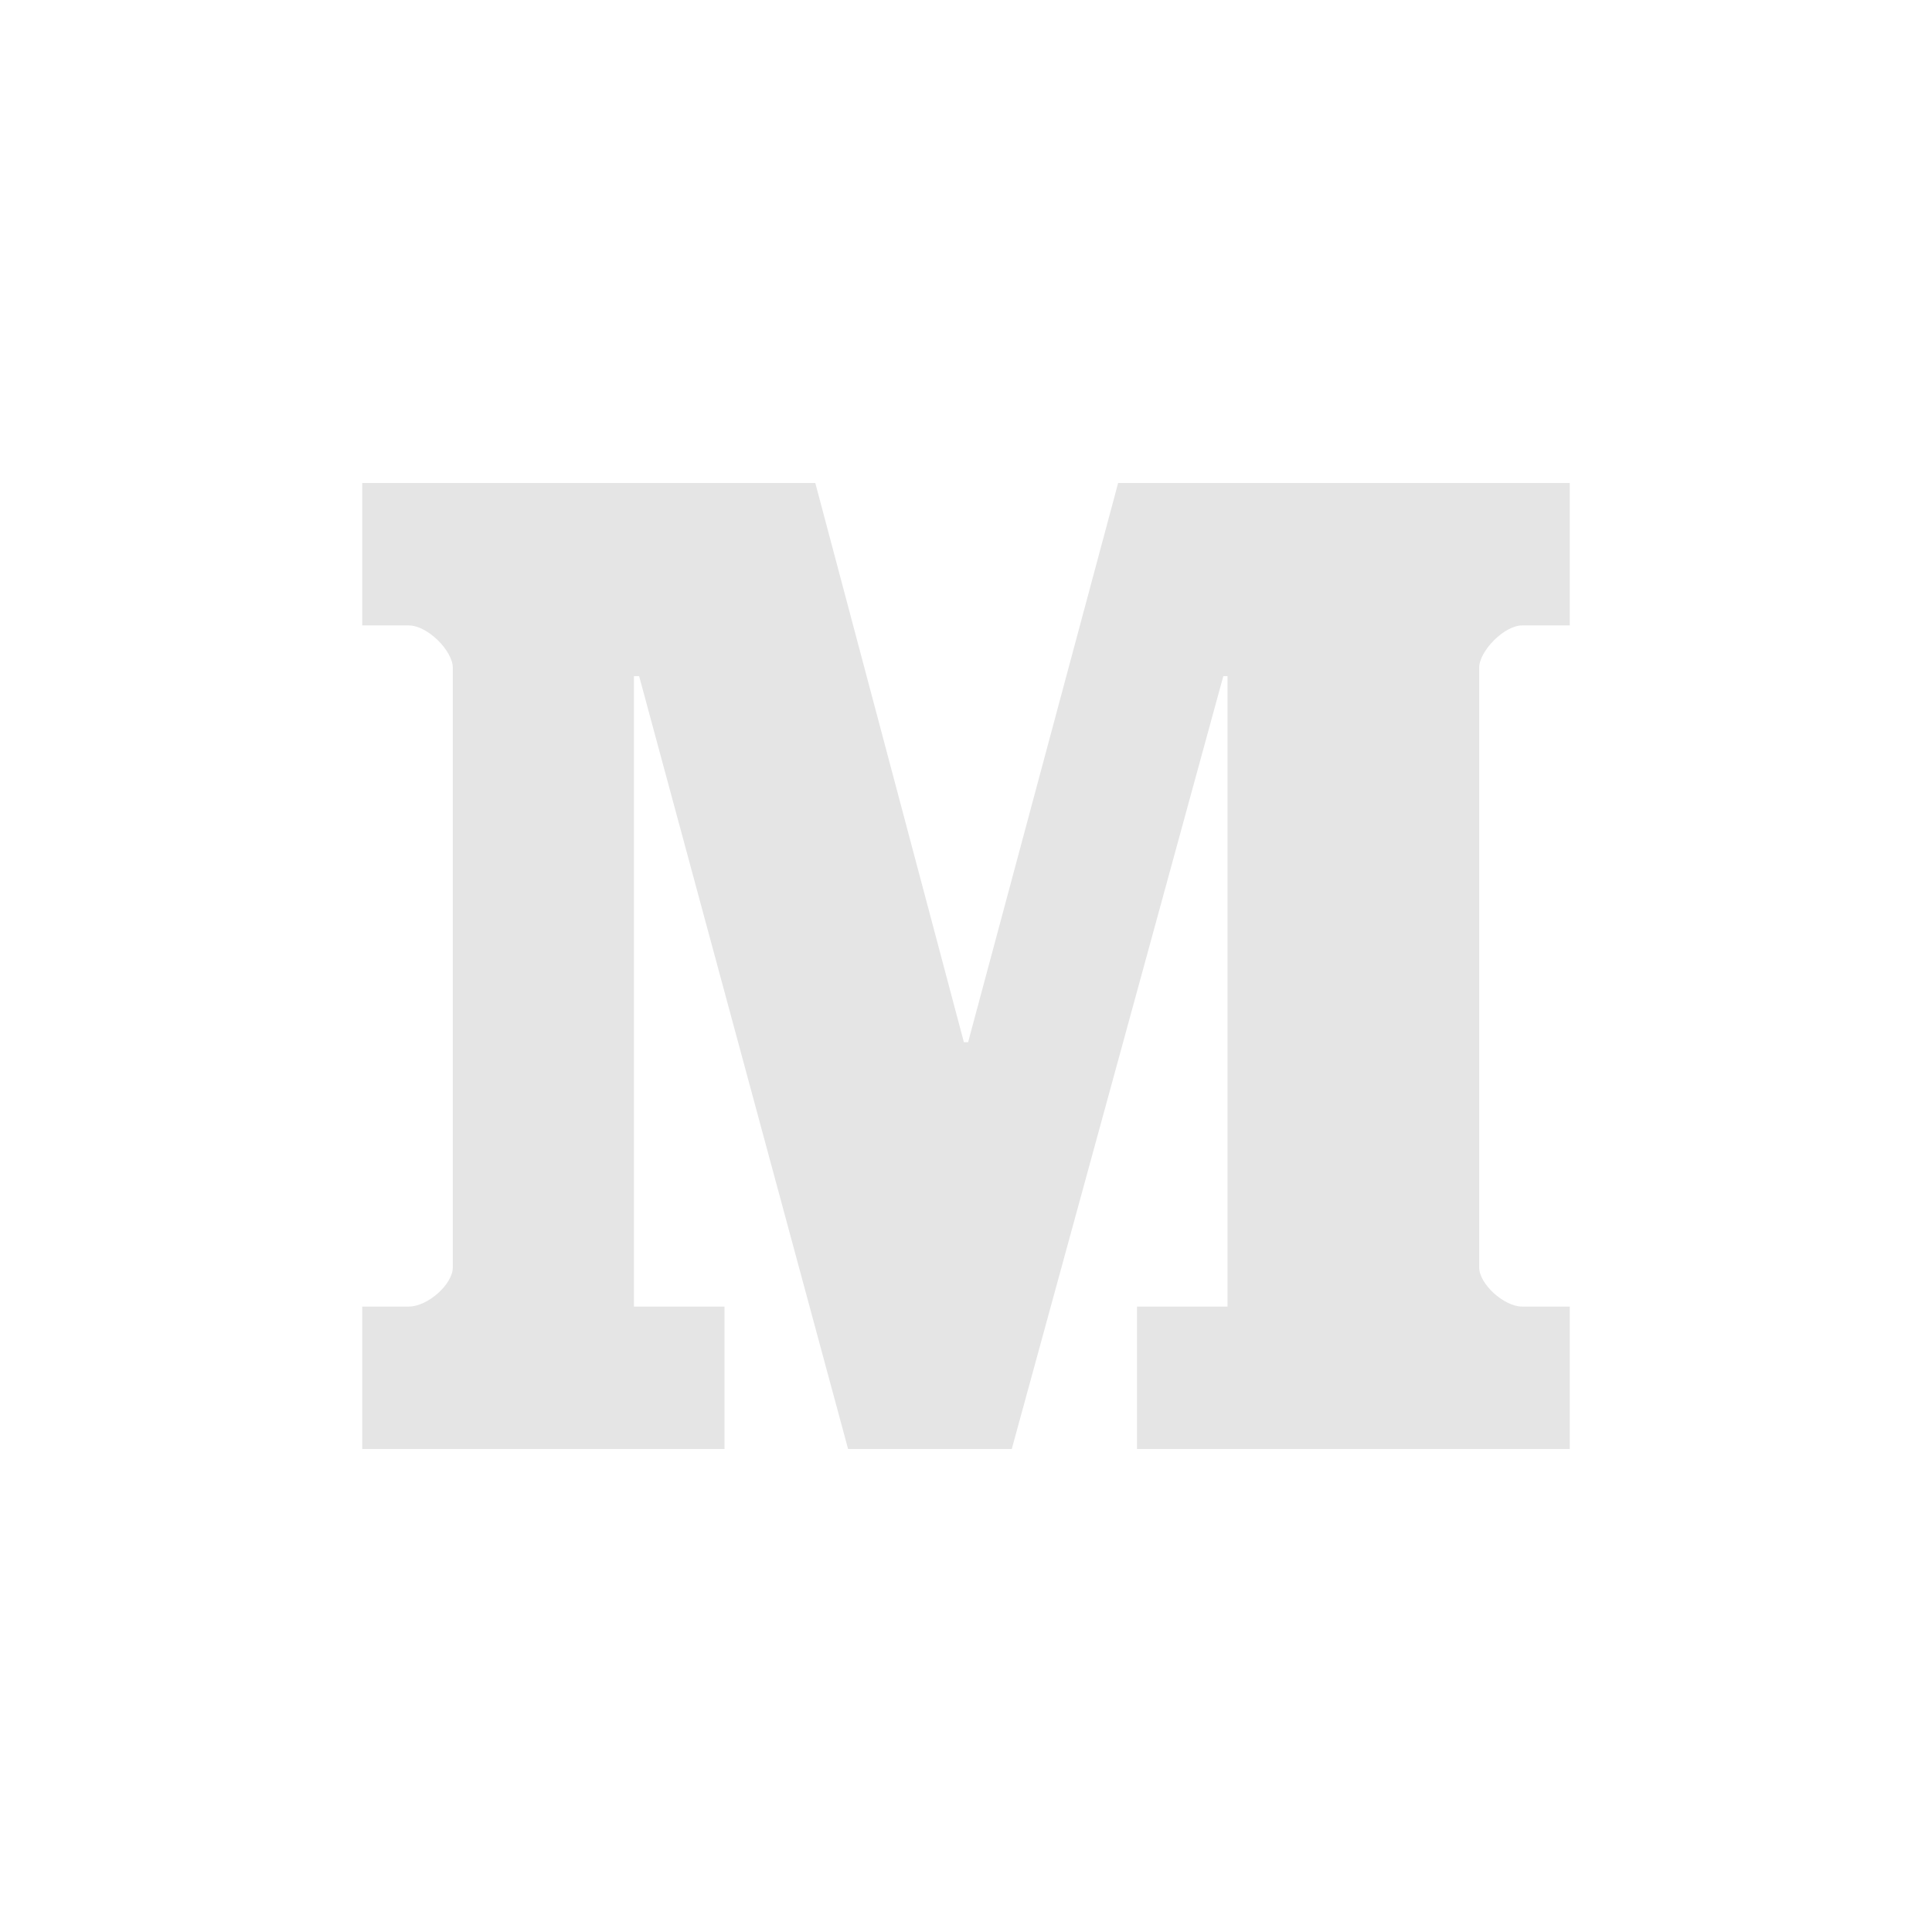 <?xml version="1.0" encoding="UTF-8" standalone="yes"?>
<svg xmlns="http://www.w3.org/2000/svg" viewBox="0 0 32 32" width="32" height="32" fill="#e5e5e5">
  <path d="M 26 10.359 L 25.211 10.359 C 24.914 10.359 24.5 10.785 24.5 11.059 L 24.5 20.992 C 24.5 21.27 24.914 21.641 25.211 21.641 L 26 21.641 L 26 24 L 18.832 24 L 18.832 21.641 L 20.332 21.641 L 20.332 11.199 L 20.262 11.199 L 16.758 24 L 14.047 24 L 10.586 11.199 L 10.5 11.199 L 10.5 21.641 L 12 21.641 L 12 24 L 6 24 L 6 21.641 L 6.77 21.641 C 7.086 21.641 7.5 21.27 7.5 20.992 L 7.5 11.059 C 7.5 10.785 7.086 10.359 6.77 10.359 L 6 10.359 L 6 8 L 13.504 8 L 15.965 17.262 L 16.035 17.262 L 18.52 8 L 26 8 Z"/>
</svg>

